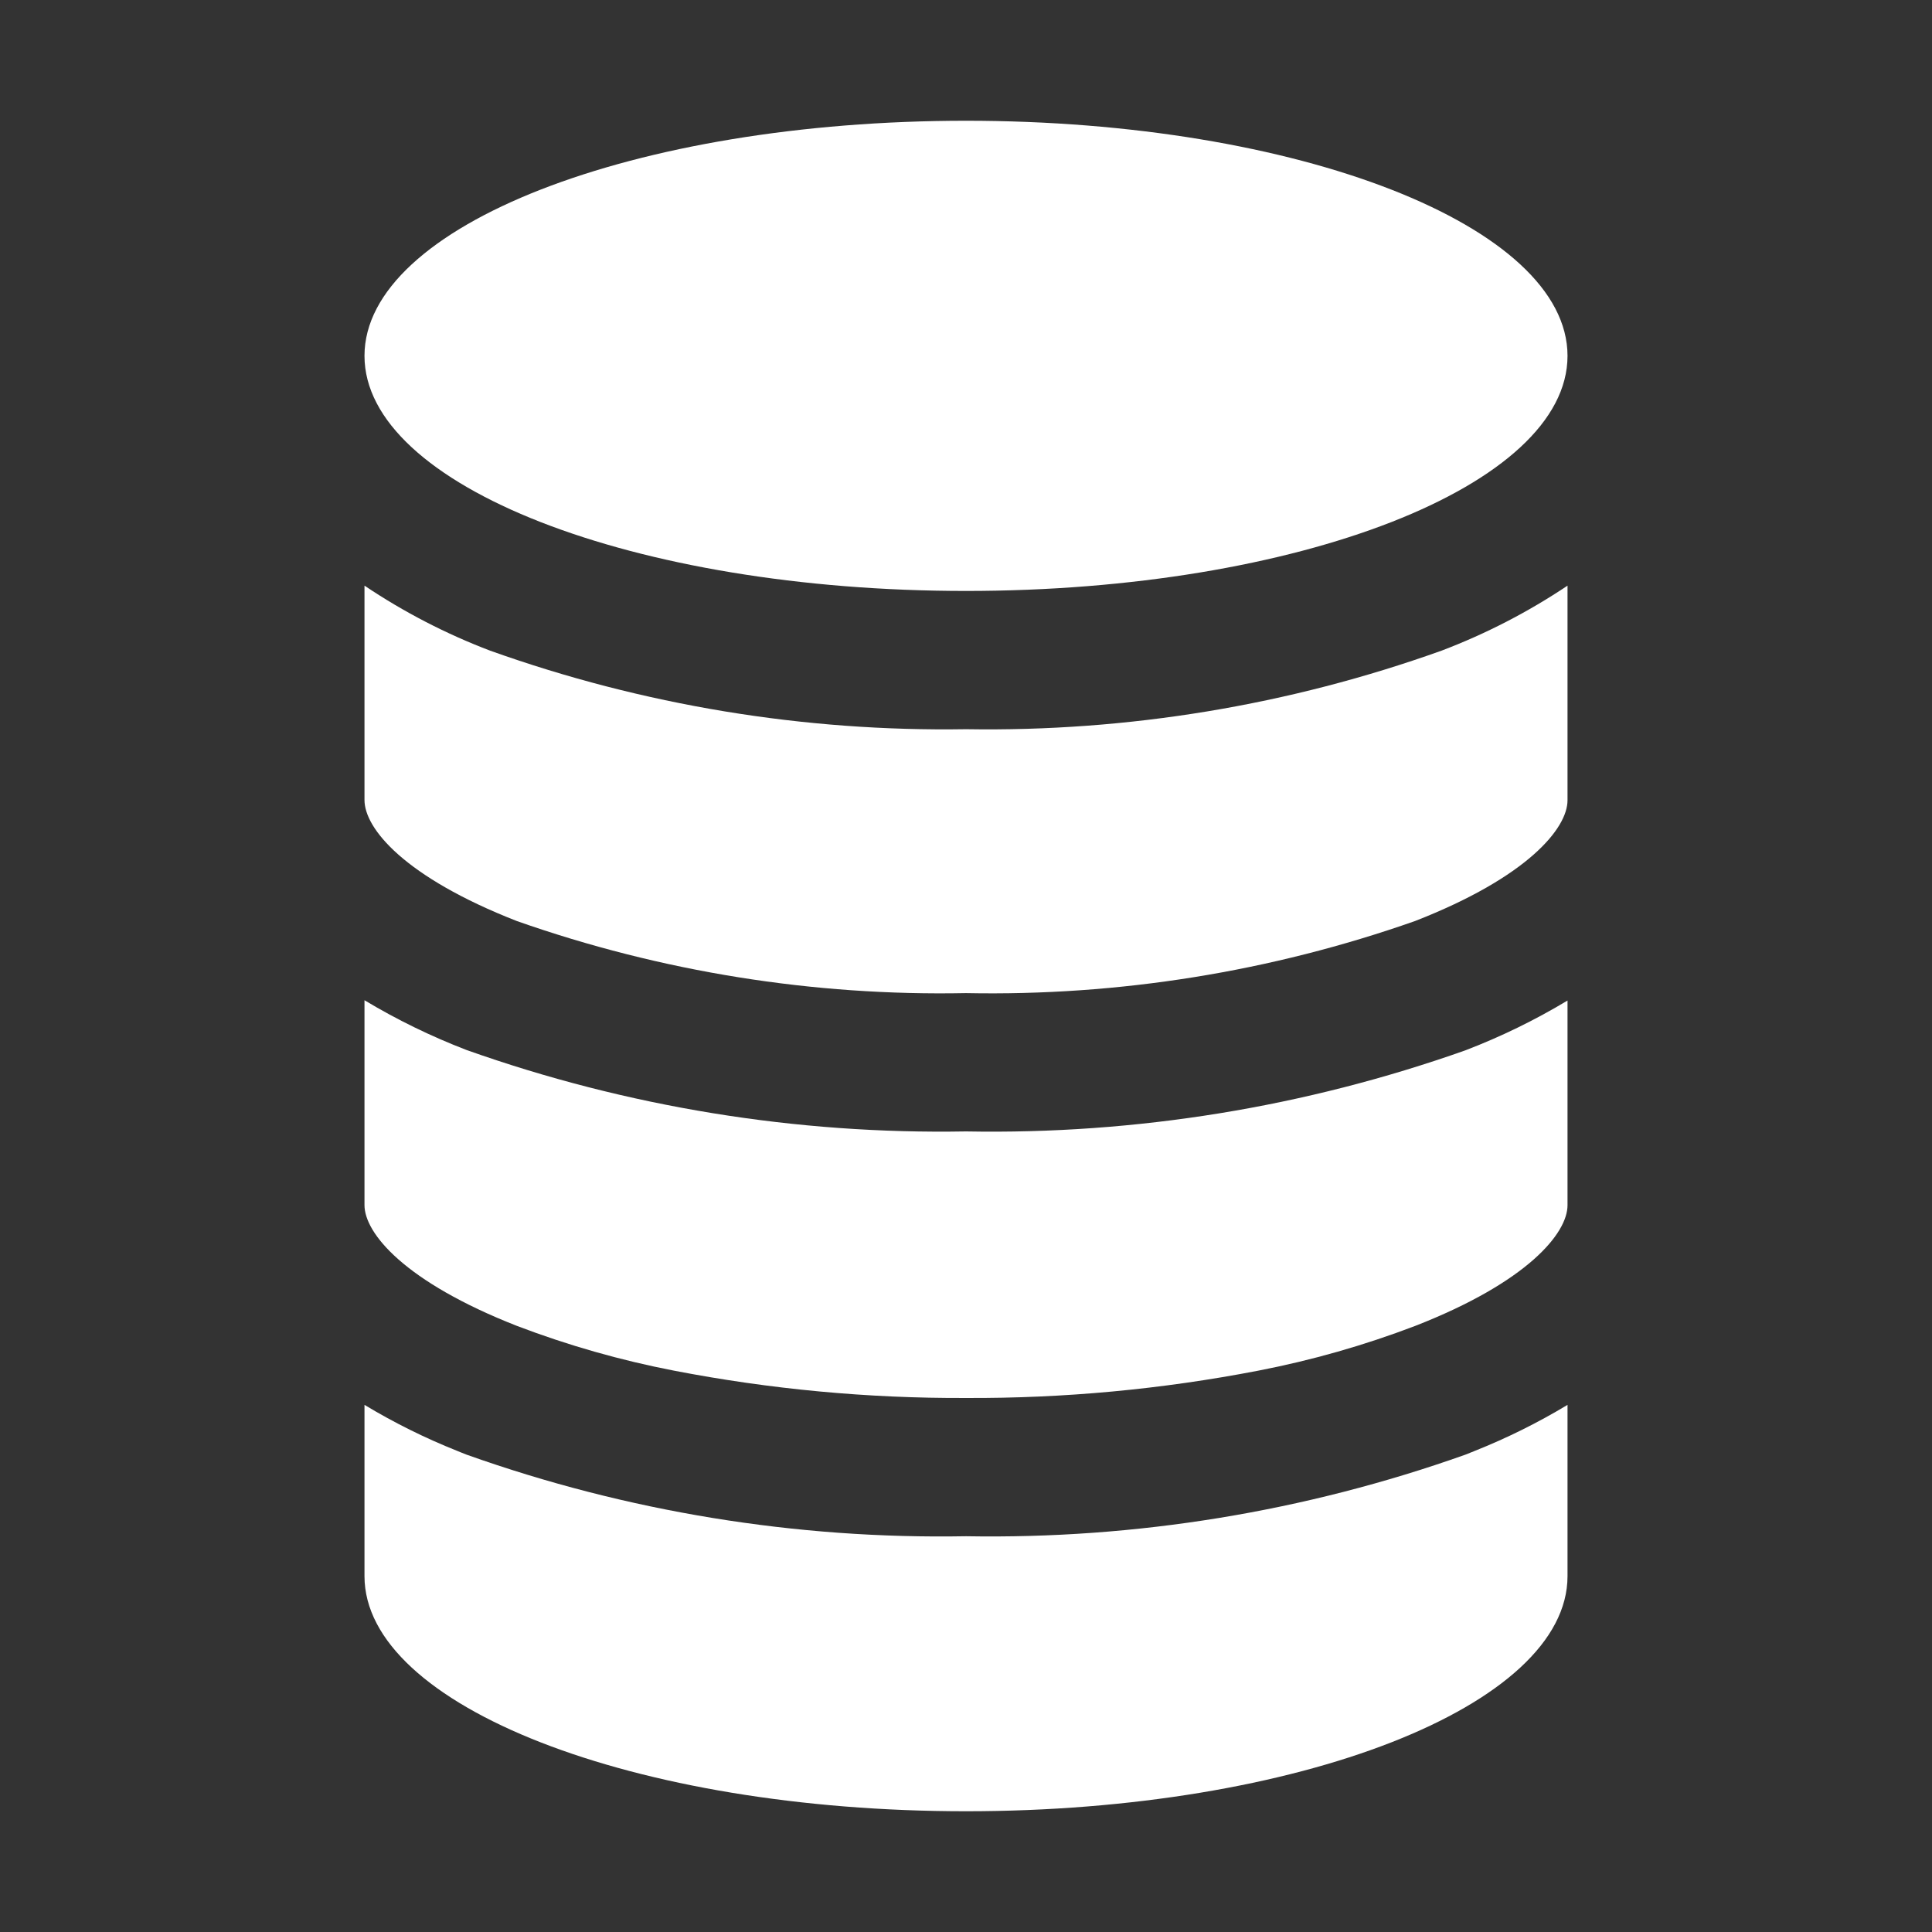 <svg width="800" height="800" viewBox="0 0 800 800" fill="none" xmlns="http://www.w3.org/2000/svg">
<rect x="0" y="0" width="800" height="800" fill="#333333" stroke="none"/>
<path d="M214.051 381.4C273.751 402.384 336.732 412.486 400.001 411.225C463.271 412.478 526.252 402.368 585.951 381.375C632.551 363.2 649.076 343 649.076 331.375V242.5C632.784 253.41 615.305 262.435 596.976 269.4C533.812 292.018 467.083 303.044 400.001 301.95C332.924 303.024 266.202 292.015 203.026 269.45C184.687 262.484 167.207 253.442 150.926 242.5V331.25C150.926 343.1 167.501 363.2 214.051 381.4Z" fill="white"/>
<path d="M214.051 549.025C235.141 557.068 256.889 563.266 279.051 567.55C318.902 575.259 359.411 579.052 400.001 578.875C440.589 579.061 481.099 575.276 520.951 567.575C543.112 563.291 564.86 557.093 585.951 549.05C632.551 530.875 649.076 510.675 649.076 499.05V414.3C635.609 422.404 621.454 429.305 606.776 434.925C540.42 458.419 470.381 469.792 400.001 468.5C329.613 469.751 259.574 458.337 193.226 434.8C178.554 429.166 164.4 422.265 150.926 414.175V499C150.926 510.65 167.501 530.775 214.051 549.025Z" fill="white"/>
<path d="M400.001 750C537.501 750 649.076 706.4 649.076 652.65V581.725C636.825 589.11 623.99 595.481 610.701 600.775L606.776 602.35C540.433 625.914 470.393 637.354 400.001 636.125C329.606 637.39 259.56 625.948 193.226 602.35C191.876 601.85 190.576 601.275 189.301 600.775C176.011 595.481 163.177 589.11 150.926 581.725V652.65C150.926 706.4 262.501 750 400.001 750Z" fill="white"/>
<path d="M400.001 244.7C537.561 244.7 649.076 201.115 649.076 147.35C649.076 93.585 537.561 50 400.001 50C262.44 50 150.926 93.585 150.926 147.35C150.926 201.115 262.44 244.7 400.001 244.7Z" fill="white"/>
</svg>
